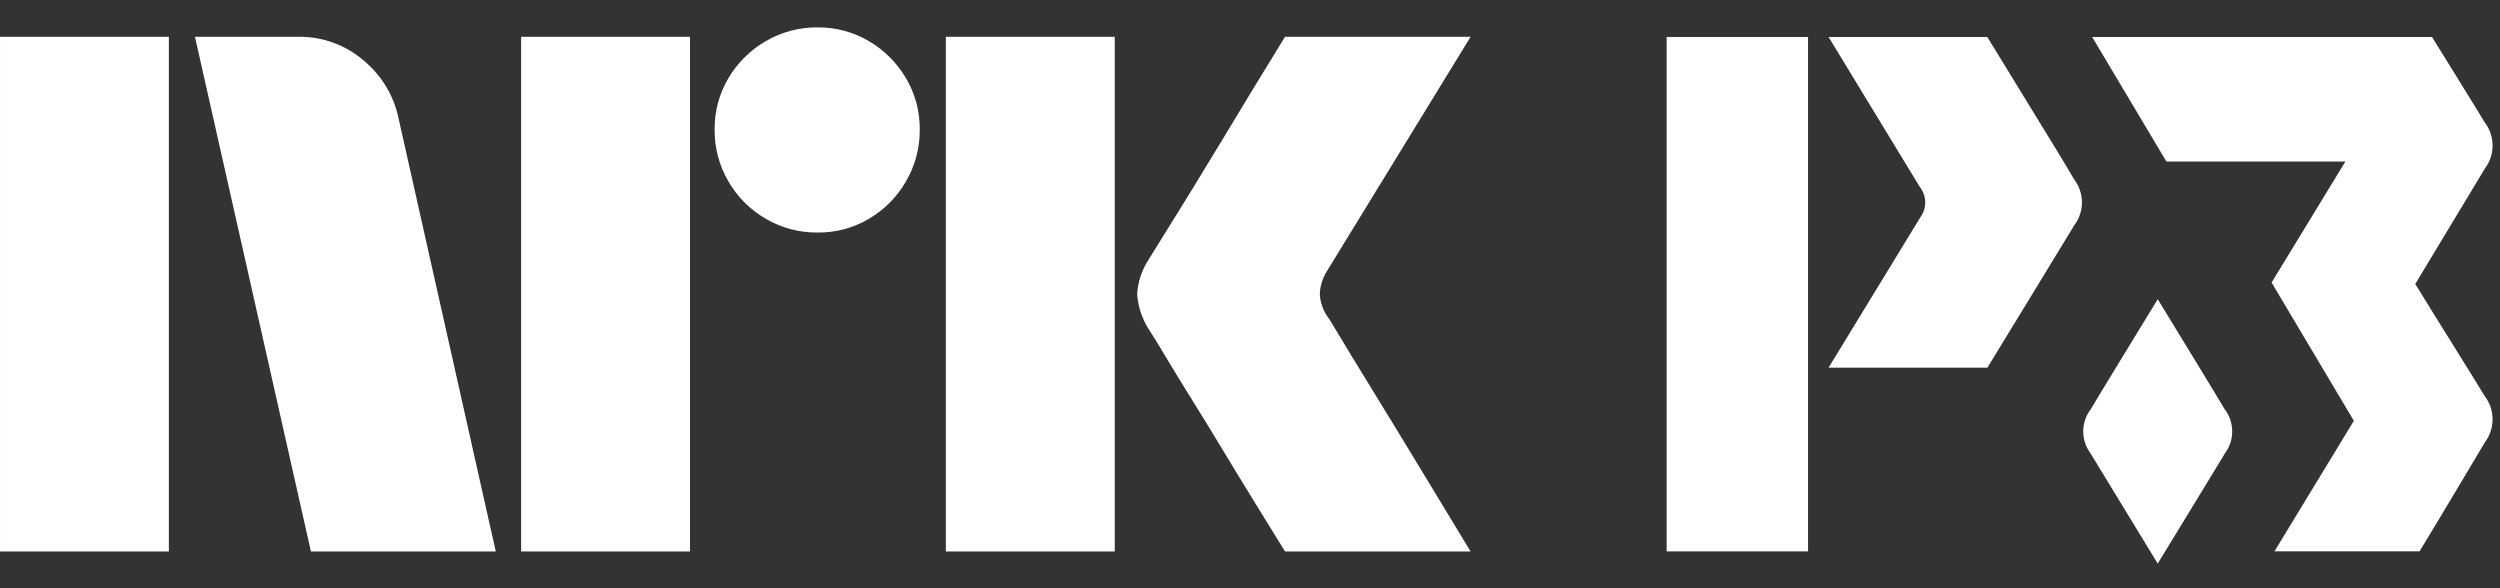 <svg width="68" height="16" viewBox="0 0 68 16" fill="none" xmlns="http://www.w3.org/2000/svg">
<rect x="0" y="0" width="68" height="16" fill="#333333" stroke="none"/>
<path d="M54.055 1.006H49.737C49.737 1.006 52.191 5.034 52.219 5.085C52.311 5.201 52.363 5.345 52.366 5.493C52.369 5.642 52.323 5.788 52.235 5.908L49.737 10.001H54.056C54.056 10.001 56.139 6.596 56.423 6.123C56.559 5.942 56.631 5.722 56.629 5.496C56.626 5.27 56.55 5.051 56.412 4.872C56.105 4.349 56.104 4.349 54.055 1.006Z" fill="white"/>
<path d="M49.179 1.006H45.333V14.998H49.179V1.006Z" fill="white"/>
<path d="M67.581 3.324C67.436 3.076 66.15 1.006 66.15 1.006H56.907L58.926 4.393H63.795L61.787 7.685L64.025 11.446L61.865 14.997H65.811C66.445 13.959 67.394 12.354 67.592 12.025C67.728 11.843 67.8 11.622 67.798 11.395C67.796 11.168 67.72 10.948 67.58 10.769C67.383 10.432 66.326 8.756 65.695 7.724C65.695 7.724 67.394 4.908 67.592 4.579C67.728 4.398 67.8 4.177 67.798 3.95C67.796 3.723 67.72 3.503 67.581 3.324Z" fill="white"/>
<path d="M58.69 8.139C58.082 9.133 57.064 10.798 56.874 11.123C56.74 11.295 56.666 11.507 56.664 11.726C56.662 11.945 56.732 12.158 56.863 12.333C57.054 12.65 58.079 14.328 58.69 15.329C59.301 14.329 60.327 12.651 60.517 12.333C60.648 12.158 60.718 11.945 60.716 11.726C60.714 11.507 60.64 11.296 60.506 11.123C60.316 10.798 59.298 9.133 58.69 8.139Z" fill="white"/>
<path d="M6.10352e-05 15V1.001H4.593V15H6.10352e-05ZM10.843 3.229L13.485 15H8.457L5.303 1.001H8.123C8.769 0.993 9.396 1.221 9.887 1.642C10.378 2.046 10.716 2.606 10.843 3.229ZM14.175 15V1.001H18.768V15H14.175ZM22.237 6.325C21.742 6.33 21.255 6.2 20.828 5.95C20.407 5.707 20.056 5.356 19.813 4.935C19.562 4.507 19.433 4.02 19.438 3.525C19.432 3.033 19.562 2.549 19.813 2.125C20.059 1.708 20.409 1.362 20.828 1.12C21.255 0.87 21.742 0.74 22.237 0.745C22.729 0.74 23.213 0.869 23.637 1.12C24.052 1.364 24.398 1.71 24.642 2.125C24.893 2.549 25.023 3.033 25.017 3.525C25.022 4.02 24.892 4.507 24.642 4.935C24.401 5.354 24.054 5.704 23.637 5.95C23.213 6.201 22.729 6.331 22.237 6.325H22.237ZM25.727 15V1.001H30.321V15H25.727ZM36.136 8.651C36.149 8.665 36.248 8.826 36.432 9.134C36.616 9.443 36.856 9.837 37.151 10.317C37.447 10.797 37.759 11.307 38.087 11.845C38.416 12.384 38.725 12.893 39.014 13.373C39.303 13.853 39.631 14.396 40 15H34.953C34.638 14.487 34.352 14.024 34.095 13.61C33.839 13.196 33.567 12.749 33.278 12.269C32.989 11.79 32.702 11.323 32.42 10.869C32.137 10.415 31.894 10.018 31.691 9.677C31.486 9.335 31.345 9.105 31.266 8.987C31.071 8.692 30.956 8.353 30.931 8.001C30.951 7.663 31.06 7.336 31.247 7.054C31.326 6.923 31.47 6.689 31.68 6.354C31.891 6.019 32.137 5.621 32.42 5.161C32.702 4.701 32.988 4.231 33.278 3.751C33.568 3.272 33.84 2.821 34.095 2.401C34.352 1.981 34.638 1.514 34.953 1.001H40L36.096 7.369C35.975 7.559 35.907 7.776 35.899 8.001C35.912 8.236 35.994 8.462 36.135 8.651H36.136Z" fill="white"/>
</svg>
